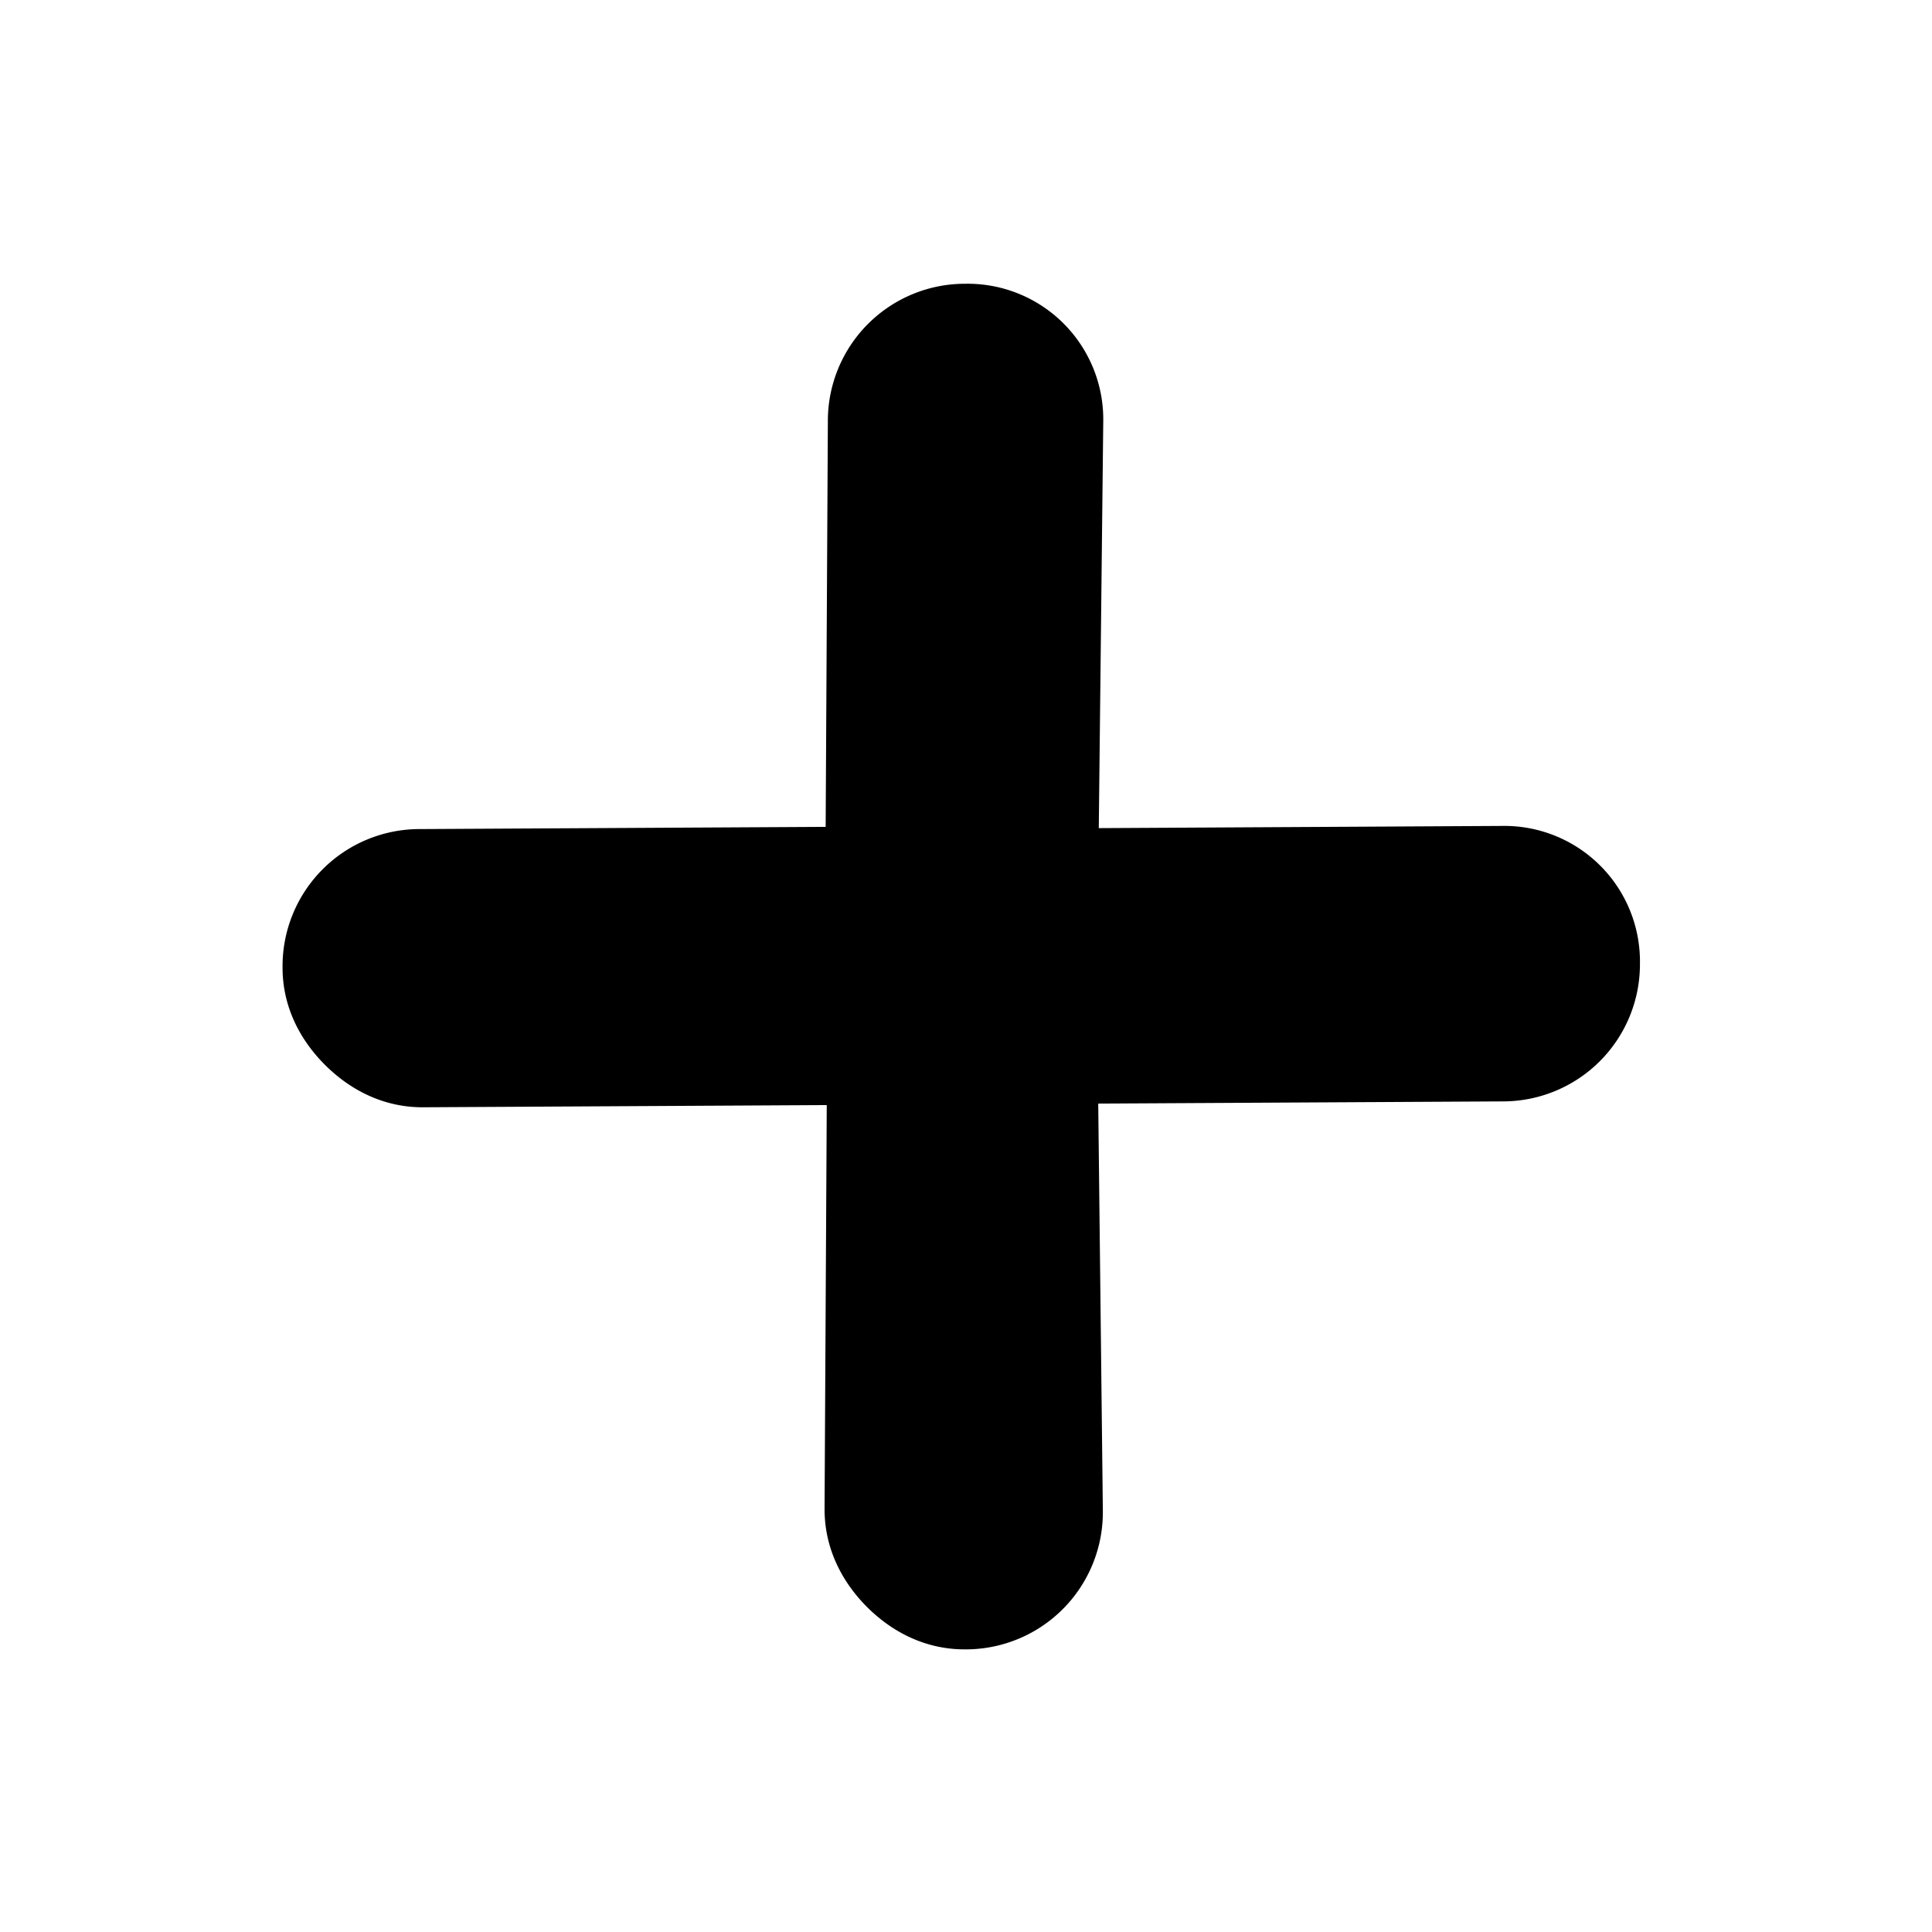 <svg xmlns="http://www.w3.org/2000/svg" width="24" height="24" fill="none"><path fill="currentColor" stroke="currentColor" d="m5.253 13.255 5.52-.03-.03 5.52c-.001.384.191.674.381.864s.48.382.863.38a1.203 1.203 0 0 0 1.213-1.212v-.008l-.063-5.557 5.523-.03a1.203 1.203 0 0 0 1.212-1.212 1.185 1.185 0 0 0-1.21-1.21l-5.518.03.061-5.552v-.003a1.185 1.185 0 0 0-1.21-1.21 1.203 1.203 0 0 0-1.211 1.213l-.03 5.531-5.532.03a1.203 1.203 0 0 0-1.212 1.213c-.003.383.19.672.38.862s.48.383.863.381Z"/></svg>